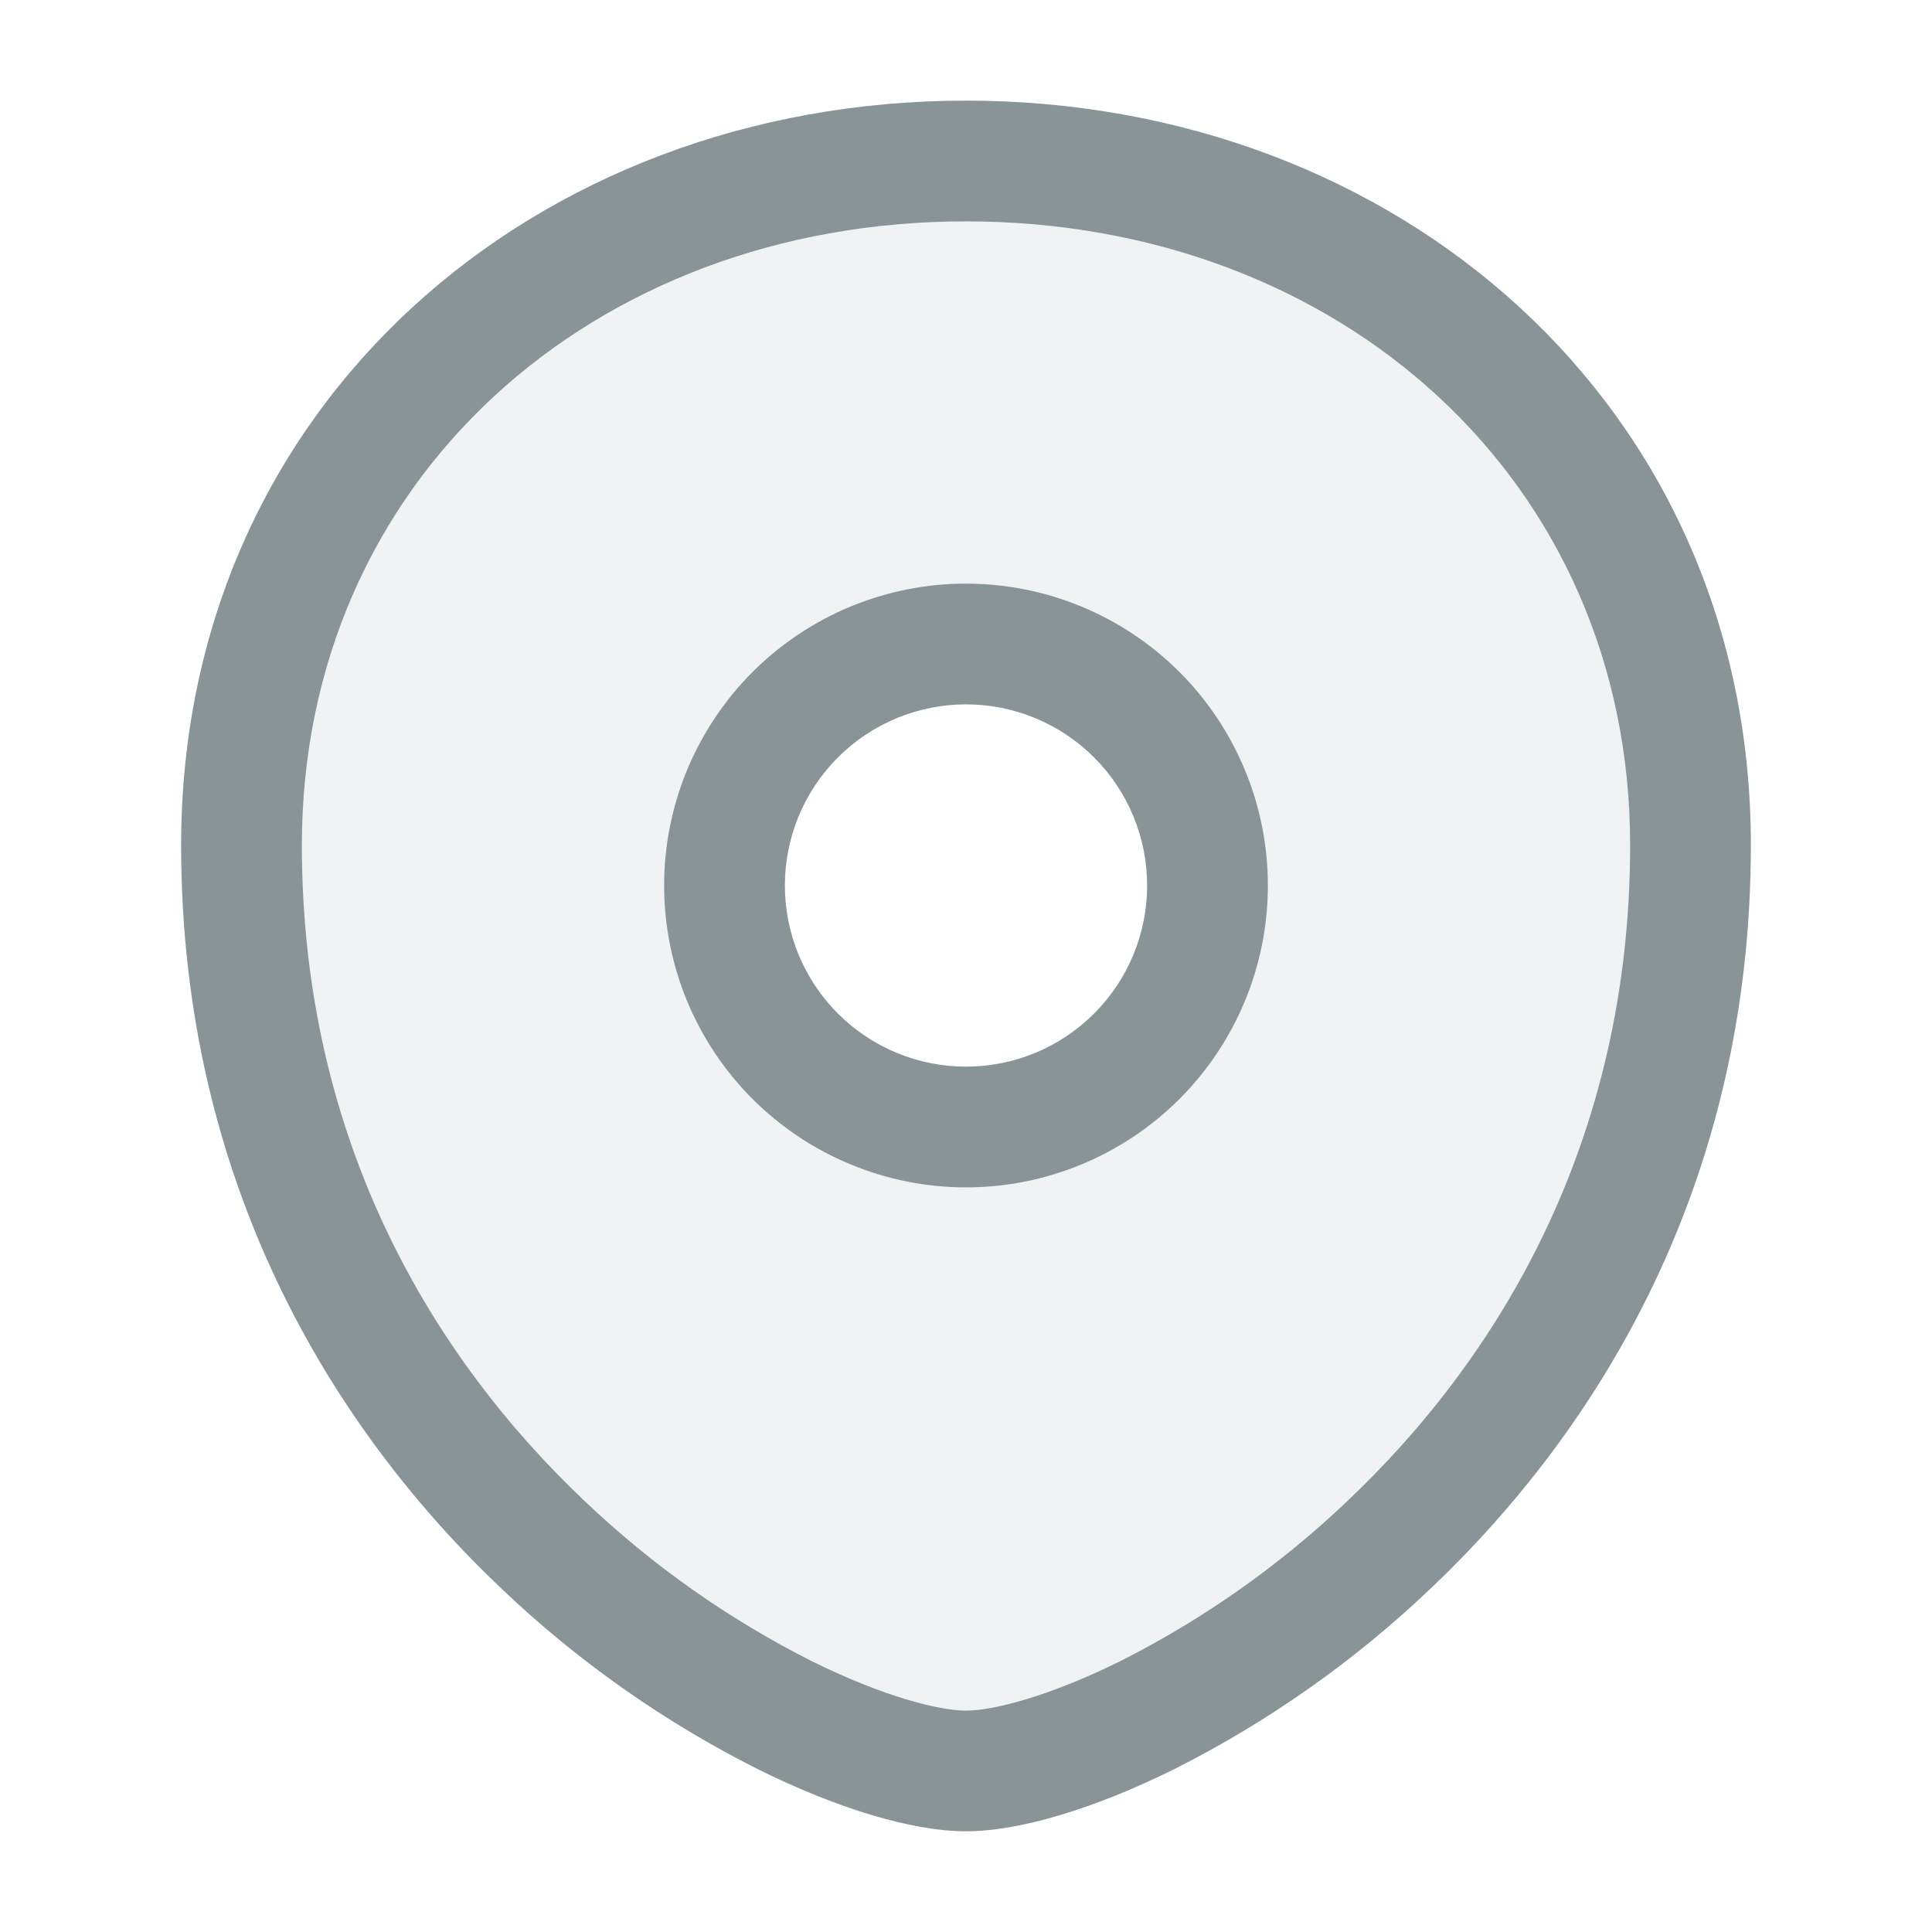 <svg width="24" height="24" viewBox="0 0 24 24" fill="none" xmlns="http://www.w3.org/2000/svg">
<path opacity="0.12" fill-rule="evenodd" clip-rule="evenodd" d="M12 2C7 2 3 5.5 3 10.5C3 18.352 10 22 12 22C14 22 21 18.352 21 10.5C21 5.5 17 2 12 2ZM12 14C12.394 14 12.784 13.922 13.148 13.772C13.512 13.621 13.843 13.4 14.121 13.121C14.4 12.843 14.621 12.512 14.772 12.148C14.922 11.784 15 11.394 15 11C15 10.606 14.922 10.216 14.772 9.852C14.621 9.488 14.4 9.157 14.121 8.879C13.843 8.6 13.512 8.379 13.148 8.228C12.784 8.078 12.394 8 12 8C11.204 8 10.441 8.316 9.879 8.879C9.316 9.441 9 10.204 9 11C9 11.796 9.316 12.559 9.879 13.121C10.441 13.684 11.204 14 12 14Z" fill="#899499"/>
<path fill-rule="evenodd" clip-rule="evenodd" d="M3.75 10.5C3.75 5.97 7.357 2.75 12 2.75C16.643 2.75 20.25 5.97 20.25 10.5C20.25 14.18 18.616 16.869 16.734 18.65C15.897 19.446 14.948 20.115 13.917 20.635C13.018 21.08 12.329 21.25 12 21.25C11.67 21.25 10.982 21.08 10.083 20.635C9.052 20.115 8.103 19.446 7.266 18.65C5.384 16.869 3.75 14.18 3.75 10.5ZM12 1.25C6.643 1.25 2.25 5.03 2.25 10.5C2.25 14.67 4.116 17.733 6.234 19.739C7.179 20.638 8.252 21.393 9.417 21.979C10.393 22.463 11.329 22.749 12 22.749C12.67 22.749 13.607 22.463 14.583 21.979C15.748 21.393 16.821 20.638 17.766 19.739C19.884 17.733 21.75 14.671 21.75 10.5C21.75 5.03 17.357 1.25 12 1.25ZM9.75 11C9.75 10.403 9.987 9.831 10.409 9.409C10.831 8.987 11.403 8.75 12 8.75C12.597 8.75 13.169 8.987 13.591 9.409C14.013 9.831 14.25 10.403 14.25 11C14.25 11.597 14.013 12.169 13.591 12.591C13.169 13.013 12.597 13.25 12 13.25C11.403 13.25 10.831 13.013 10.409 12.591C9.987 12.169 9.75 11.597 9.75 11ZM12 7.25C11.508 7.25 11.02 7.347 10.565 7.535C10.11 7.724 9.697 8 9.348 8.348C9 8.697 8.724 9.11 8.535 9.565C8.347 10.02 8.25 10.508 8.25 11C8.25 11.492 8.347 11.98 8.535 12.435C8.724 12.89 9 13.303 9.348 13.652C9.697 14 10.11 14.276 10.565 14.464C11.02 14.653 11.508 14.75 12 14.75C12.995 14.75 13.948 14.355 14.652 13.652C15.355 12.948 15.75 11.995 15.75 11C15.75 10.005 15.355 9.052 14.652 8.348C13.948 7.645 12.995 7.25 12 7.25Z" fill="#899499"/>
</svg>
